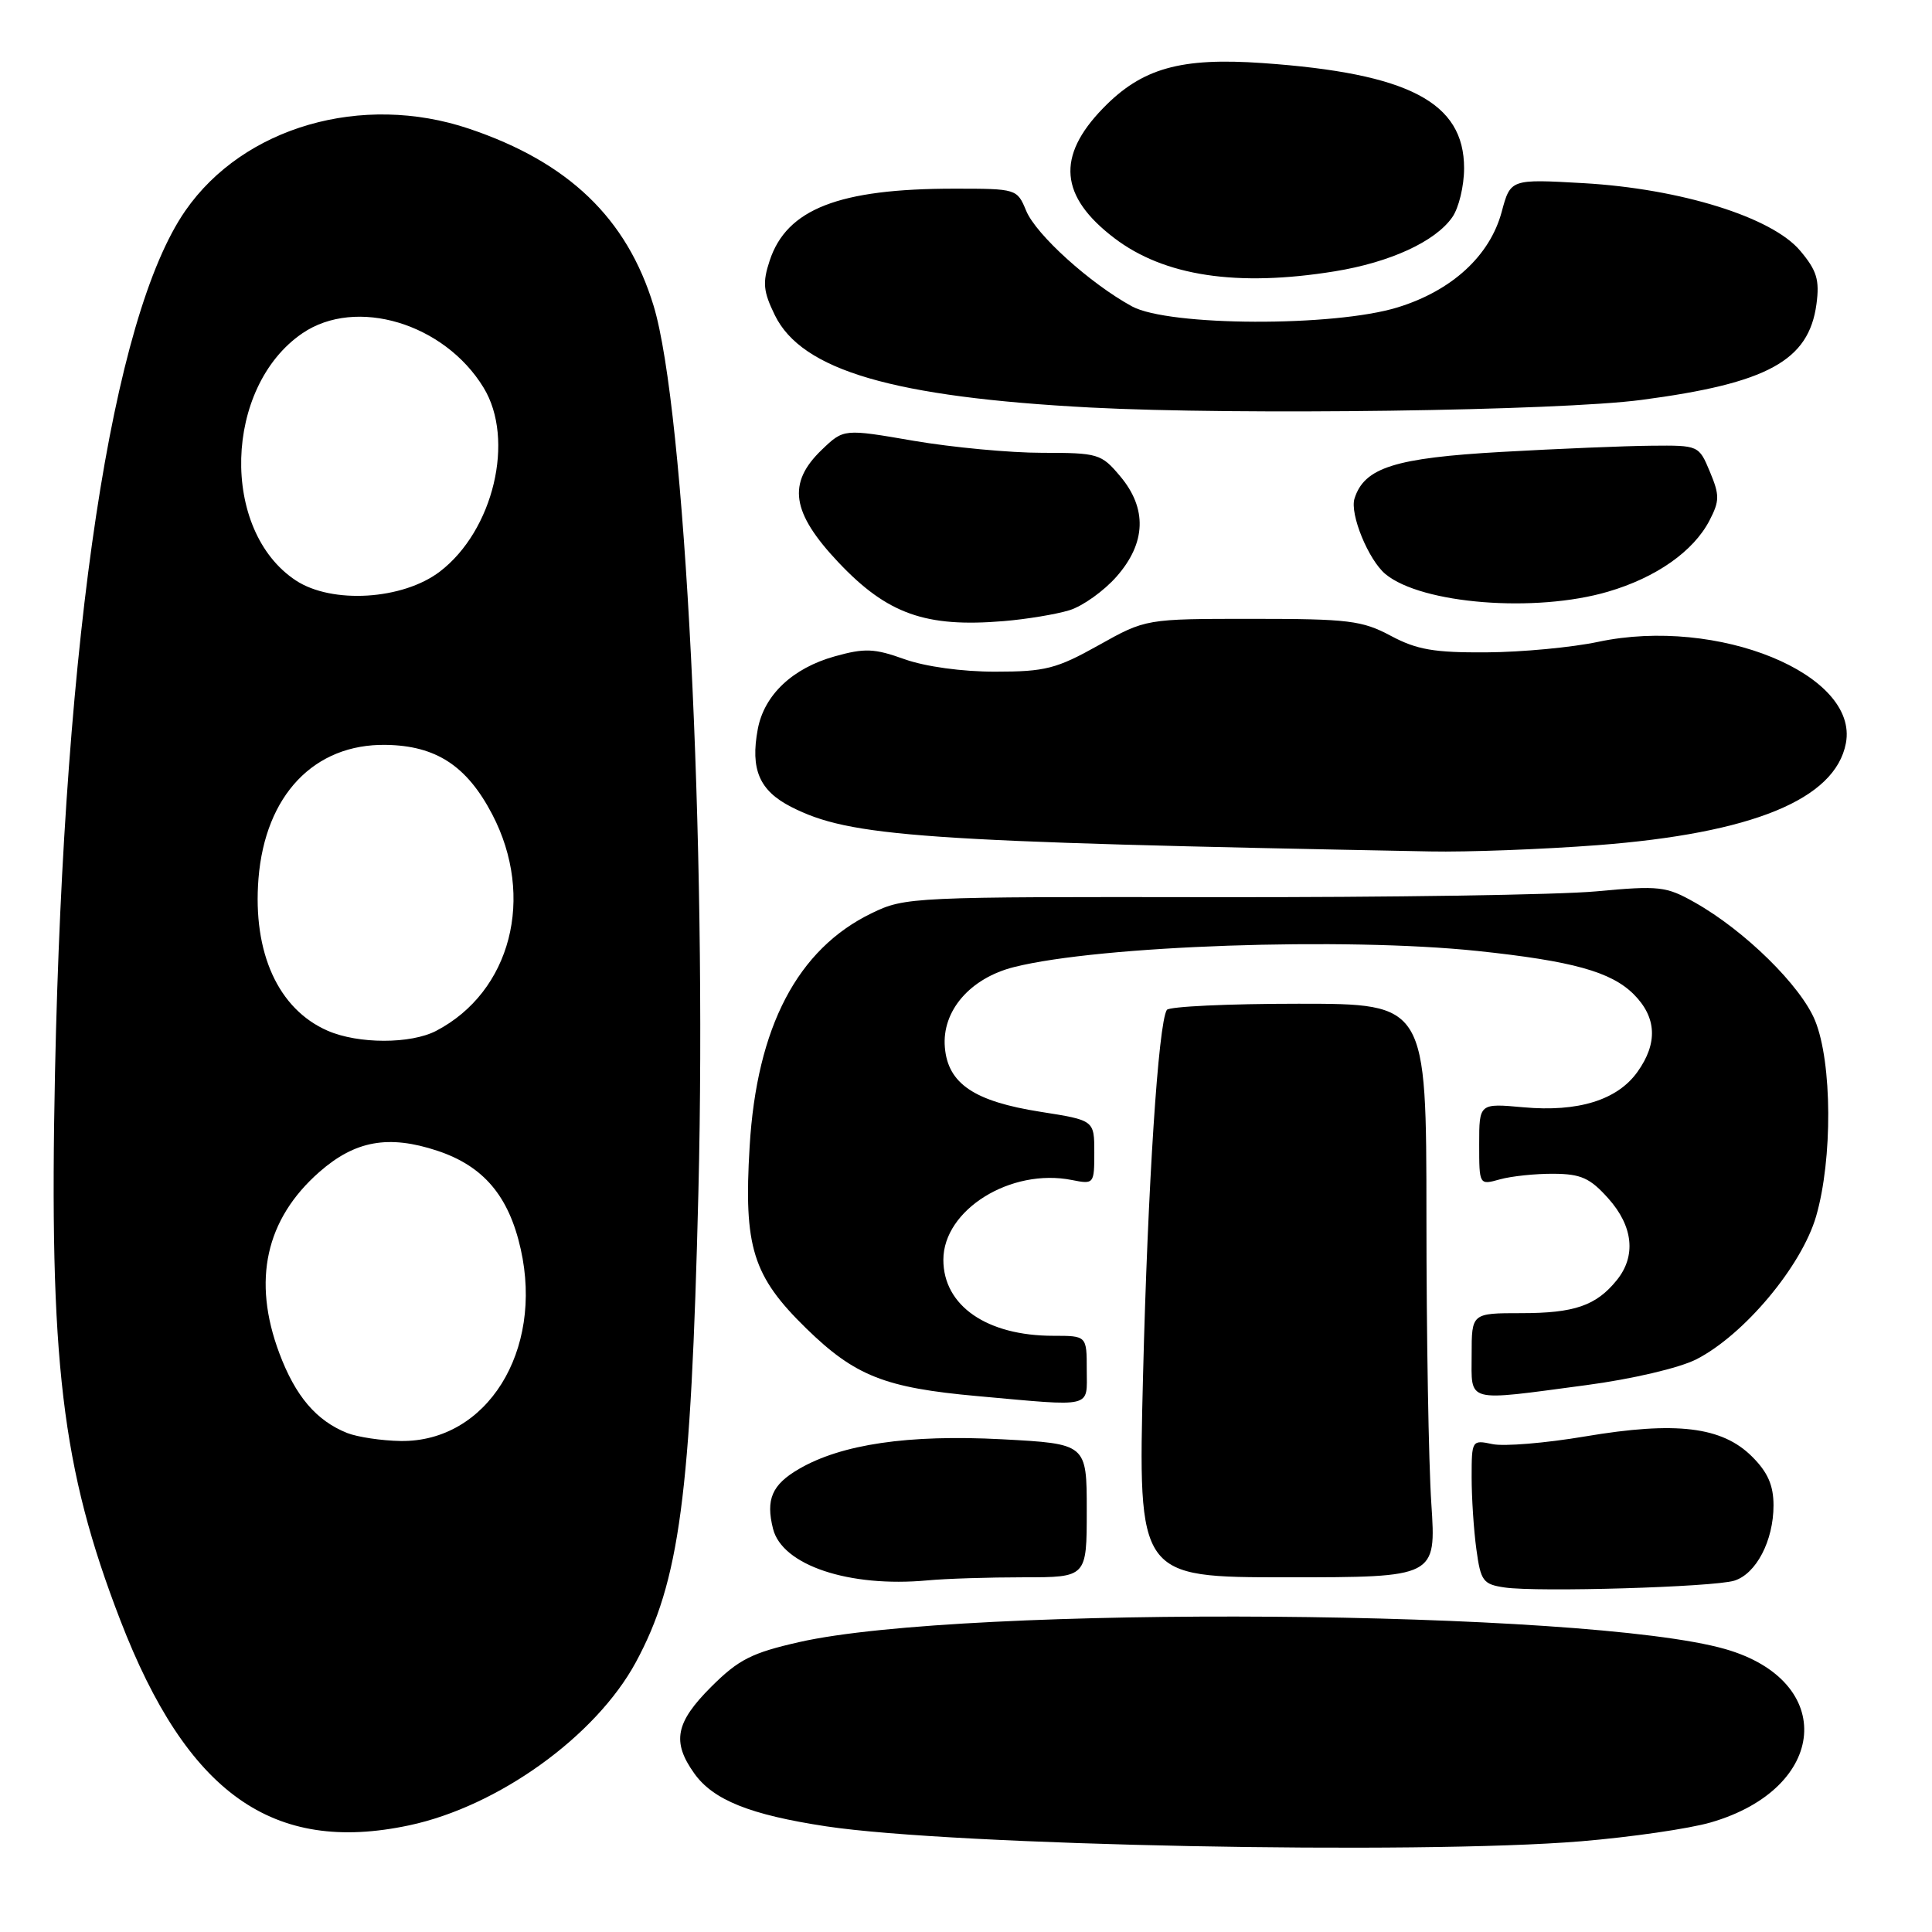 <?xml version="1.0" encoding="UTF-8" standalone="no"?>
<!DOCTYPE svg PUBLIC "-//W3C//DTD SVG 1.1//EN" "http://www.w3.org/Graphics/SVG/1.1/DTD/svg11.dtd" >
<svg xmlns="http://www.w3.org/2000/svg" xmlns:xlink="http://www.w3.org/1999/xlink" version="1.1" viewBox="0 0 256 256">
 <g >
 <path fill="currentColor"
d=" M 209.50 243.98 C 216.10 243.43 223.84 242.31 226.69 241.48 C 242.25 236.97 243.43 222.76 228.60 218.51 C 210.28 213.26 127.74 212.64 105.92 217.58 C 99.61 219.01 97.87 219.89 94.25 223.50 C 89.51 228.23 89.00 230.79 91.99 234.98 C 94.50 238.51 99.38 240.47 109.48 242.00 C 126.36 244.55 187.77 245.77 209.50 243.98 Z  M 54.20 241.87 C 66.00 239.37 78.94 230.06 84.25 220.26 C 90.05 209.53 91.55 198.29 92.54 158.00 C 93.68 111.72 90.77 54.17 86.60 40.50 C 83.06 28.91 75.32 21.49 62.17 17.06 C 47.97 12.27 32.26 16.81 24.56 27.92 C 14.82 41.97 8.52 83.61 7.29 142.03 C 6.49 180.39 8.17 194.54 15.94 214.68 C 24.80 237.65 36.13 245.71 54.20 241.87 Z  M 229.79 209.45 C 232.70 208.56 235.00 204.15 235.00 199.47 C 235.00 196.82 234.24 195.08 232.16 193.01 C 228.19 189.04 222.10 188.30 210.06 190.33 C 204.80 191.22 199.26 191.68 197.75 191.35 C 195.04 190.78 195.00 190.84 195.00 195.74 C 195.00 198.48 195.28 202.78 195.63 205.31 C 196.20 209.51 196.52 209.93 199.38 210.35 C 203.75 210.99 227.02 210.30 229.79 209.45 Z  M 135.64 209.00 C 144.00 209.00 144.00 209.00 144.00 200.15 C 144.00 191.31 144.00 191.31 132.75 190.71 C 120.36 190.06 111.49 191.36 105.84 194.66 C 102.29 196.73 101.45 198.68 102.43 202.57 C 103.64 207.41 112.51 210.37 122.89 209.41 C 125.30 209.18 131.04 209.00 135.64 209.00 Z  M 189.66 199.25 C 189.30 193.89 189.01 176.79 189.01 161.25 C 189.00 133.00 189.00 133.00 172.06 133.00 C 162.74 133.00 154.89 133.37 154.61 133.82 C 153.48 135.65 152.09 157.01 151.46 182.25 C 150.79 209.00 150.79 209.00 170.55 209.00 C 190.30 209.00 190.30 209.00 189.66 199.25 Z  M 144.00 181.50 C 144.00 177.00 144.00 177.00 139.57 177.00 C 130.76 177.00 125.00 173.02 125.00 166.93 C 125.00 160.29 133.95 154.74 142.04 156.36 C 144.95 156.94 145.00 156.88 145.00 152.70 C 145.00 148.44 145.00 148.44 137.87 147.32 C 129.09 145.94 125.61 143.60 125.20 138.79 C 124.78 133.96 128.53 129.61 134.37 128.14 C 145.73 125.28 178.15 124.16 195.79 126.01 C 208.37 127.34 213.48 128.76 216.48 131.75 C 219.52 134.80 219.69 138.22 216.98 142.02 C 214.32 145.76 209.12 147.38 201.85 146.72 C 196.00 146.19 196.00 146.19 196.00 151.61 C 196.00 157.04 196.00 157.04 198.75 156.27 C 200.26 155.85 203.46 155.51 205.86 155.53 C 209.49 155.55 210.70 156.10 213.11 158.80 C 216.41 162.49 216.82 166.44 214.23 169.63 C 211.50 173.01 208.61 174.00 201.57 174.00 C 195.00 174.00 195.00 174.00 195.00 179.50 C 195.00 185.96 194.00 185.69 210.17 183.54 C 216.28 182.73 222.52 181.26 224.77 180.12 C 231.09 176.89 238.71 167.80 240.64 161.18 C 242.84 153.61 242.78 140.81 240.51 135.24 C 238.63 130.63 231.19 123.31 224.57 119.58 C 220.78 117.44 219.88 117.33 211.50 118.11 C 206.55 118.57 183.94 118.91 161.26 118.88 C 120.86 118.82 119.92 118.86 115.51 121.00 C 105.67 125.76 100.27 136.08 99.33 151.93 C 98.53 165.25 99.73 169.09 106.84 176.03 C 113.29 182.32 117.25 183.89 129.50 184.99 C 145.05 186.39 144.00 186.65 144.00 181.50 Z  M 211.67 111.99 C 232.19 110.42 243.18 105.92 244.59 98.48 C 246.32 89.34 227.61 81.68 211.76 85.05 C 208.32 85.78 201.68 86.41 197.00 86.44 C 190.03 86.49 187.74 86.09 184.29 84.25 C 180.49 82.22 178.69 82.00 165.95 82.00 C 151.82 82.00 151.82 82.00 145.57 85.50 C 139.99 88.62 138.50 89.00 131.90 89.00 C 127.51 89.01 122.61 88.33 119.86 87.35 C 115.85 85.91 114.58 85.86 110.61 86.97 C 105.02 88.53 101.26 92.08 100.41 96.61 C 99.41 101.95 100.62 104.76 104.82 106.91 C 112.65 110.90 121.63 111.53 189.50 112.82 C 194.45 112.92 204.43 112.54 211.67 111.99 Z  M 141.70 80.86 C 143.46 80.32 146.27 78.31 147.95 76.40 C 151.87 71.94 152.03 67.37 148.41 63.08 C 145.93 60.13 145.50 60.00 138.09 60.00 C 133.83 60.00 126.18 59.28 121.08 58.41 C 111.80 56.81 111.80 56.81 108.90 59.59 C 104.28 64.02 104.86 67.91 111.10 74.52 C 117.58 81.37 122.66 83.17 133.00 82.30 C 136.03 82.05 139.94 81.40 141.70 80.86 Z  M 213.07 78.40 C 219.46 76.53 224.40 73.05 226.52 68.96 C 227.86 66.37 227.87 65.62 226.57 62.51 C 225.11 59.01 225.08 59.00 218.80 59.06 C 215.34 59.09 206.42 59.46 198.99 59.88 C 184.81 60.68 180.78 61.96 179.48 66.06 C 178.83 68.11 181.33 74.20 183.58 76.07 C 188.36 80.03 203.45 81.23 213.07 78.40 Z  M 217.50 52.99 C 234.21 50.79 239.68 47.80 240.69 40.30 C 241.12 37.09 240.74 35.84 238.53 33.22 C 234.80 28.78 222.70 25.01 209.83 24.27 C 200.15 23.72 200.15 23.72 198.98 28.08 C 197.41 33.90 192.38 38.52 185.19 40.73 C 176.76 43.33 154.87 43.24 150.00 40.60 C 144.46 37.58 137.28 31.10 135.97 27.92 C 134.77 25.02 134.69 25.00 126.43 25.00 C 111.16 25.00 104.25 27.69 101.99 34.52 C 101.02 37.45 101.13 38.61 102.67 41.76 C 106.25 49.08 118.34 52.62 144.50 54.00 C 163.97 55.02 206.54 54.44 217.50 52.99 Z  M 176.87 35.95 C 184.20 34.76 190.18 32.01 192.43 28.79 C 193.30 27.56 194.00 24.64 194.00 22.29 C 194.00 13.55 186.67 9.72 167.34 8.36 C 156.41 7.59 151.29 9.04 146.14 14.36 C 139.95 20.74 140.42 26.03 147.64 31.54 C 154.26 36.59 163.93 38.05 176.87 35.95 Z  M 46.00 189.88 C 41.90 188.24 39.14 184.99 37.01 179.30 C 33.40 169.66 35.20 161.54 42.32 155.29 C 47.06 151.13 51.49 150.34 57.95 152.48 C 64.07 154.51 67.43 158.48 69.00 165.52 C 72.03 179.04 64.49 191.09 53.10 190.94 C 50.57 190.90 47.38 190.42 46.00 189.88 Z  M 43.42 136.58 C 36.87 133.73 33.47 126.25 34.25 116.42 C 35.14 105.36 41.63 98.55 51.13 98.70 C 57.77 98.80 61.86 101.47 65.22 107.90 C 70.95 118.87 67.70 131.42 57.80 136.59 C 54.43 138.35 47.48 138.35 43.42 136.58 Z  M 39.21 76.92 C 29.15 70.30 29.66 51.27 40.07 44.16 C 47.17 39.32 58.88 42.83 64.08 51.37 C 68.27 58.23 65.39 70.31 58.28 75.74 C 53.36 79.49 43.99 80.06 39.21 76.92 Z "/>
</g>
</svg>